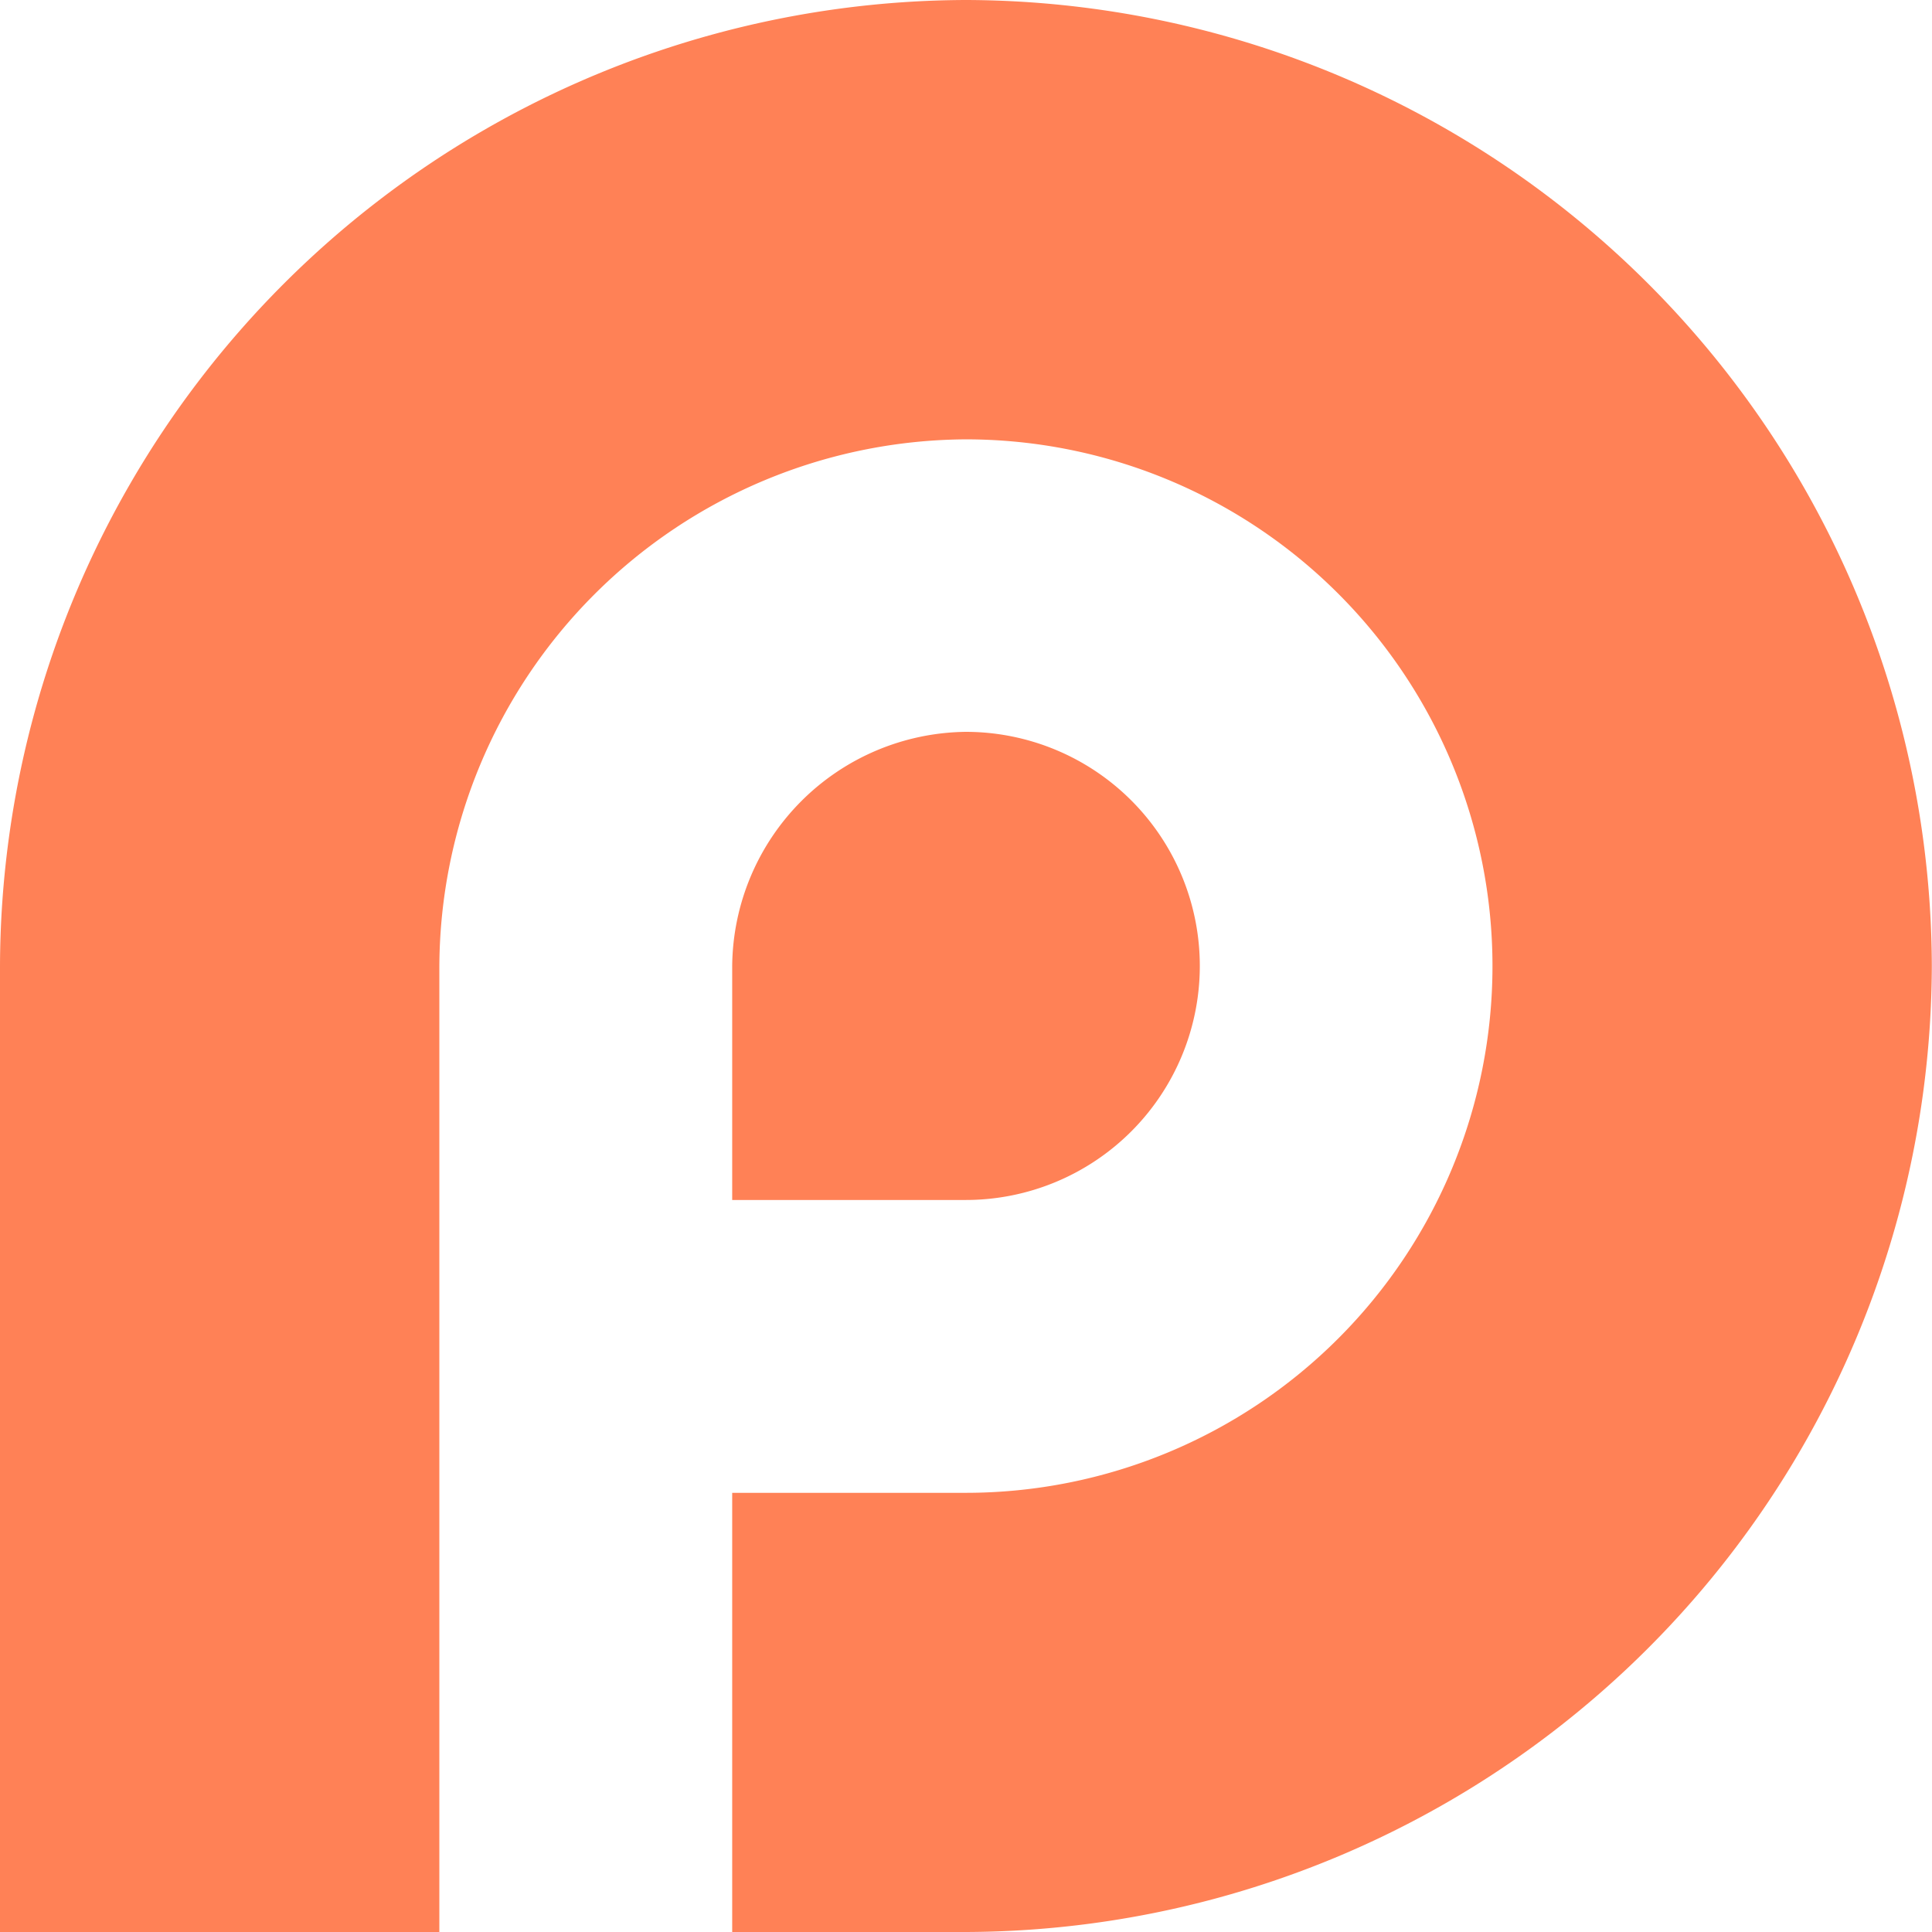 <svg xmlns="http://www.w3.org/2000/svg" viewBox="0 0 111.43 111.43"><defs><style>.cls-1{fill:#ff8156;fill-rule:evenodd;}</style></defs><title>Asset 1</title><g id="Layer_2" data-name="Layer 2"><g id="OBJECTS"><path class="cls-1" d="M42.23,58.94V69.21H55.7a13.49,13.49,0,0,0,0-27h0A13.63,13.63,0,0,0,42.23,55.72v3.22ZM55.72,0h0a55.86,55.86,0,0,1,55.7,55.7h0A55.88,55.88,0,0,1,55.7,111.43H42.23V86.1H55.7a30.38,30.38,0,1,0,0-60.76h0A30.53,30.53,0,0,0,25.34,55.72v55.71H0V55.72A55.88,55.88,0,0,1,55.72,0Z"/></g></g></svg>